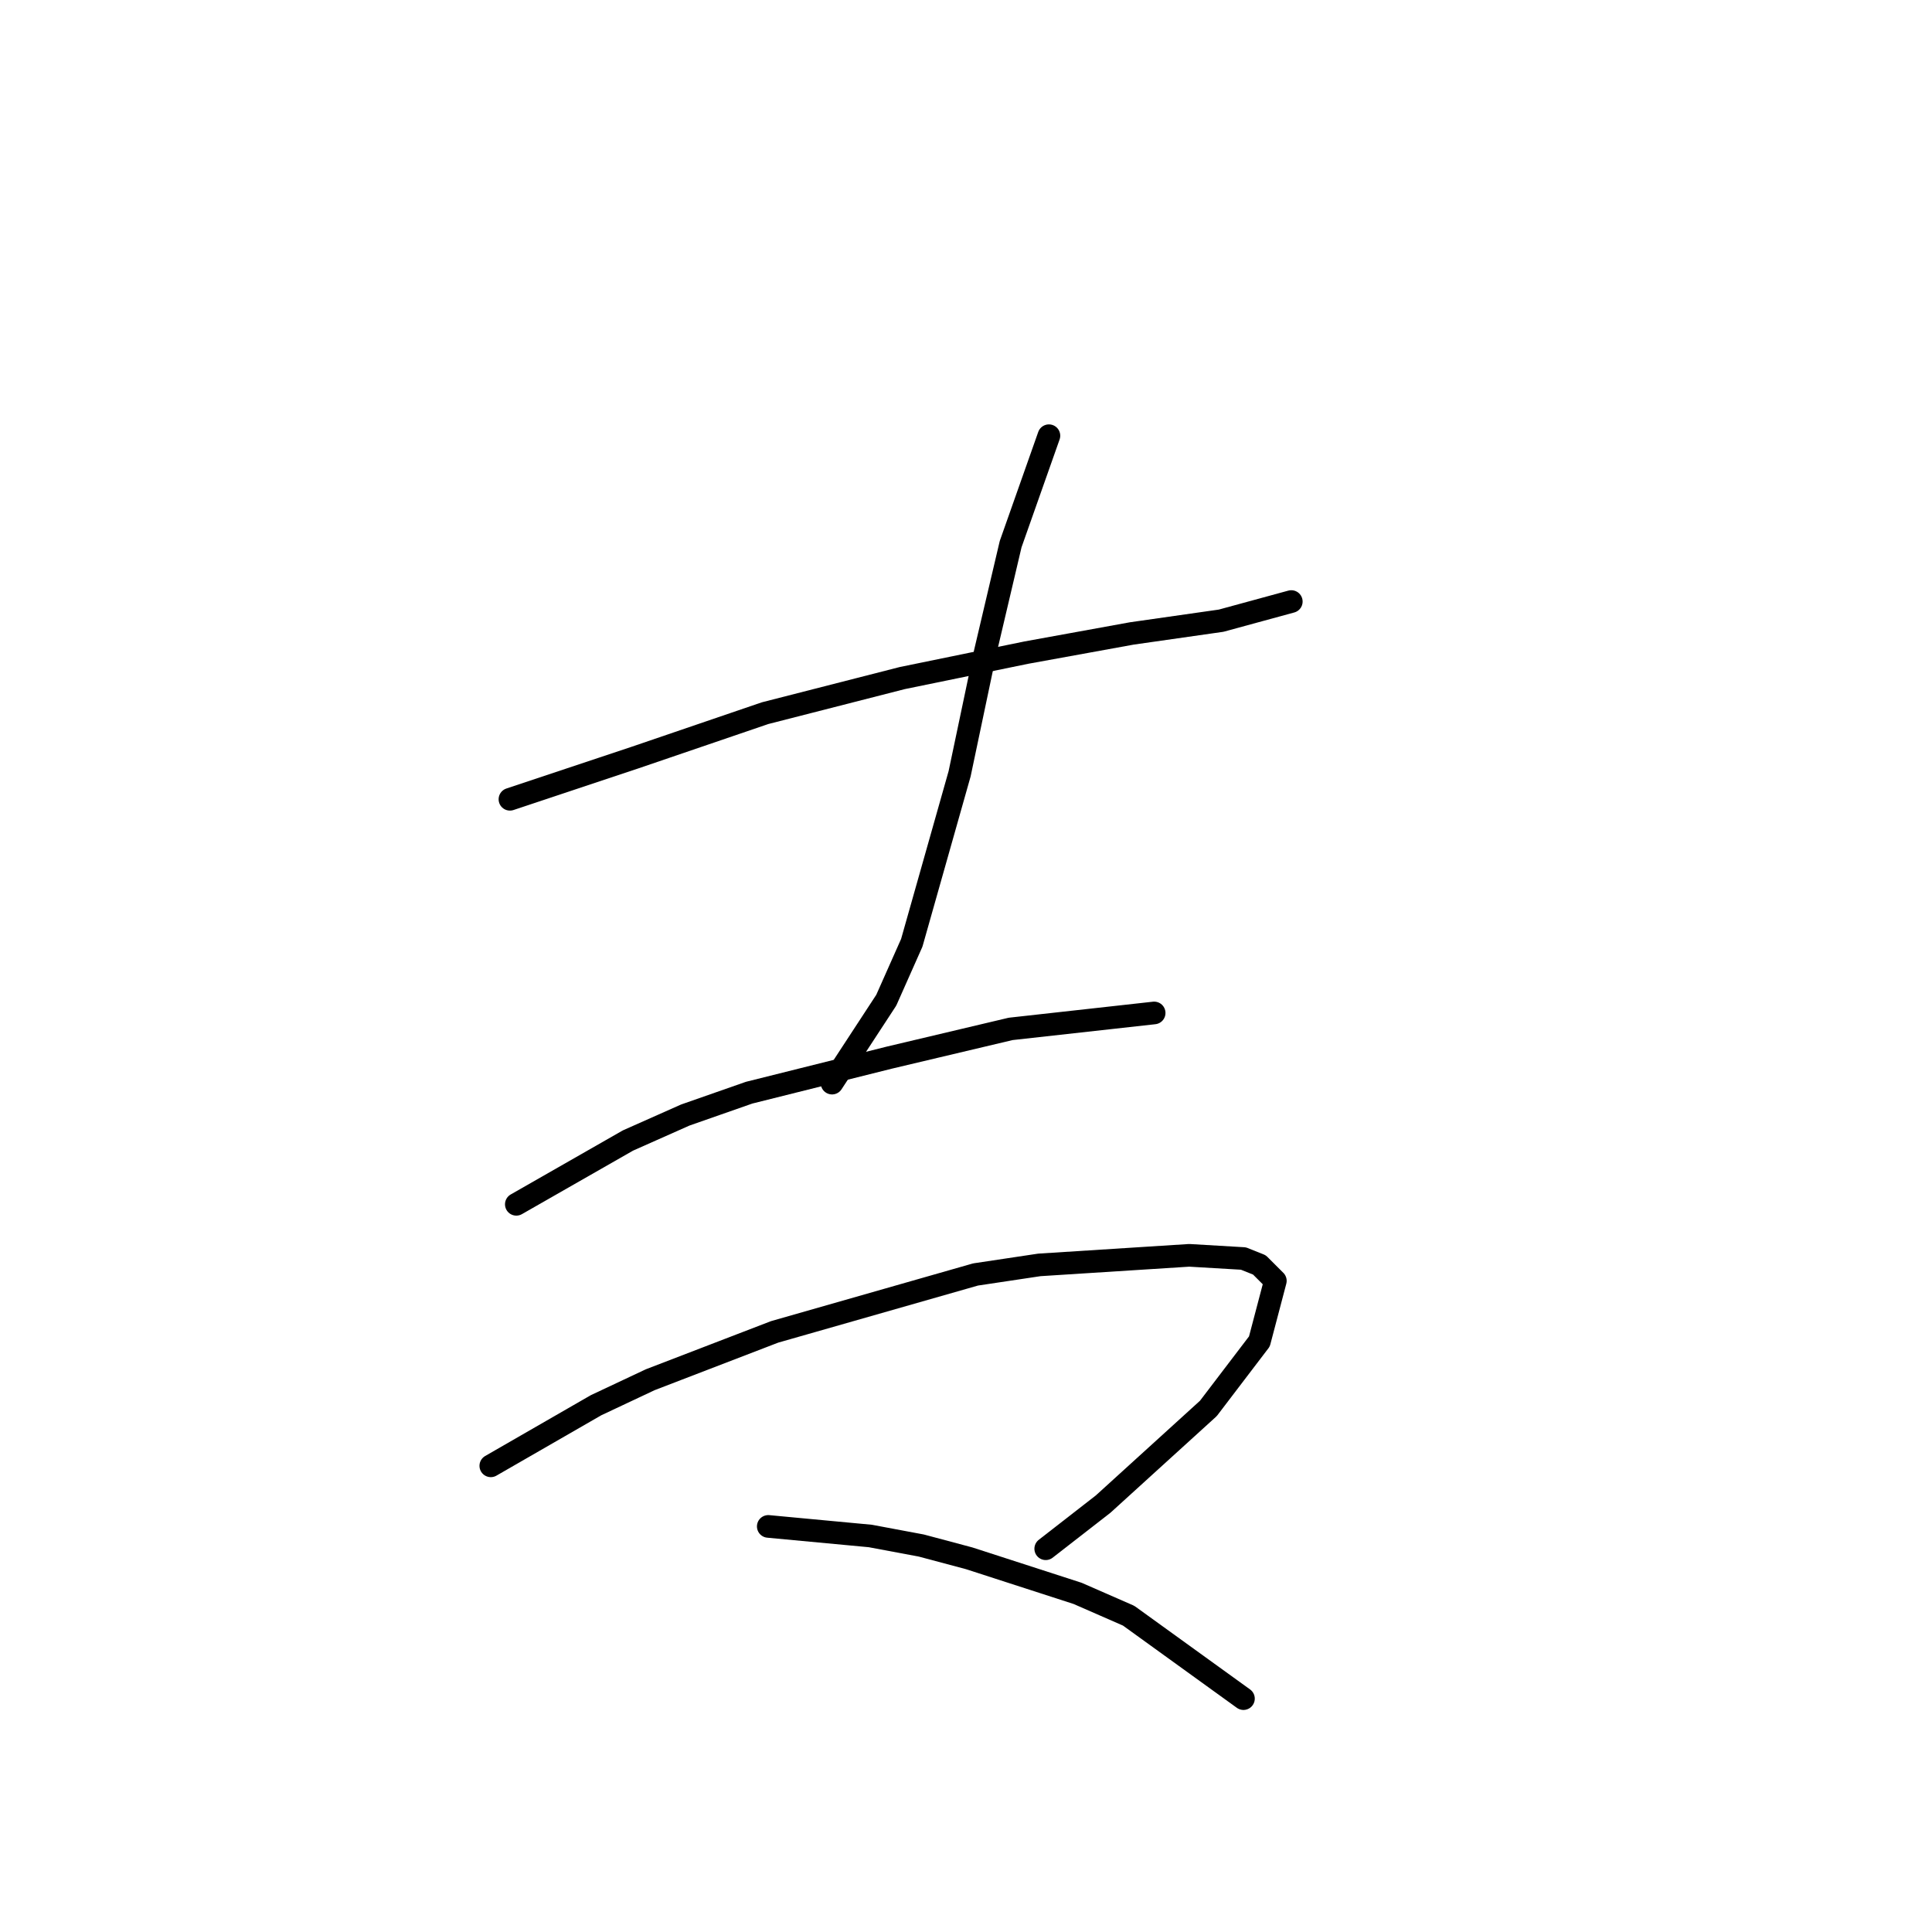 <?xml version="1.0" standalone="no"?>
    <svg width="256" height="256" xmlns="http://www.w3.org/2000/svg" version="1.1">
    <polyline stroke="black" stroke-width="3" stroke-linecap="round" fill="transparent" stroke-linejoin="round" points="67.57 105.908 84.05 100.415 101.376 94.499 119.548 89.85 136.028 86.469 149.974 83.934 161.806 82.244 171.103 79.708 171.103 79.708 " />
        <polyline stroke="black" stroke-width="3" stroke-linecap="round" fill="transparent" stroke-linejoin="round" points="138.987 57.734 133.915 72.102 130.535 86.469 127.154 102.528 120.815 124.925 117.435 132.531 110.251 143.518 110.251 143.518 " />
        <polyline stroke="black" stroke-width="3" stroke-linecap="round" fill="transparent" stroke-linejoin="round" points="68.415 159.577 83.205 151.125 90.812 147.744 99.264 144.786 117.857 140.138 133.915 136.335 152.932 134.222 152.932 134.222 " />
        <polyline stroke="black" stroke-width="3" stroke-linecap="round" fill="transparent" stroke-linejoin="round" points="65.034 194.229 78.979 186.2 86.163 182.819 102.644 176.48 129.267 168.874 137.719 167.606 157.58 166.338 164.764 166.761 166.877 167.606 168.99 169.719 166.877 177.748 160.116 186.622 146.171 199.3 138.564 205.216 138.564 205.216 " />
        <polyline stroke="black" stroke-width="3" stroke-linecap="round" fill="transparent" stroke-linejoin="round" points="101.799 202.258 115.322 203.526 122.083 204.793 128.422 206.484 142.79 211.132 149.551 214.09 164.764 225.077 164.764 225.077 " />
        </svg>